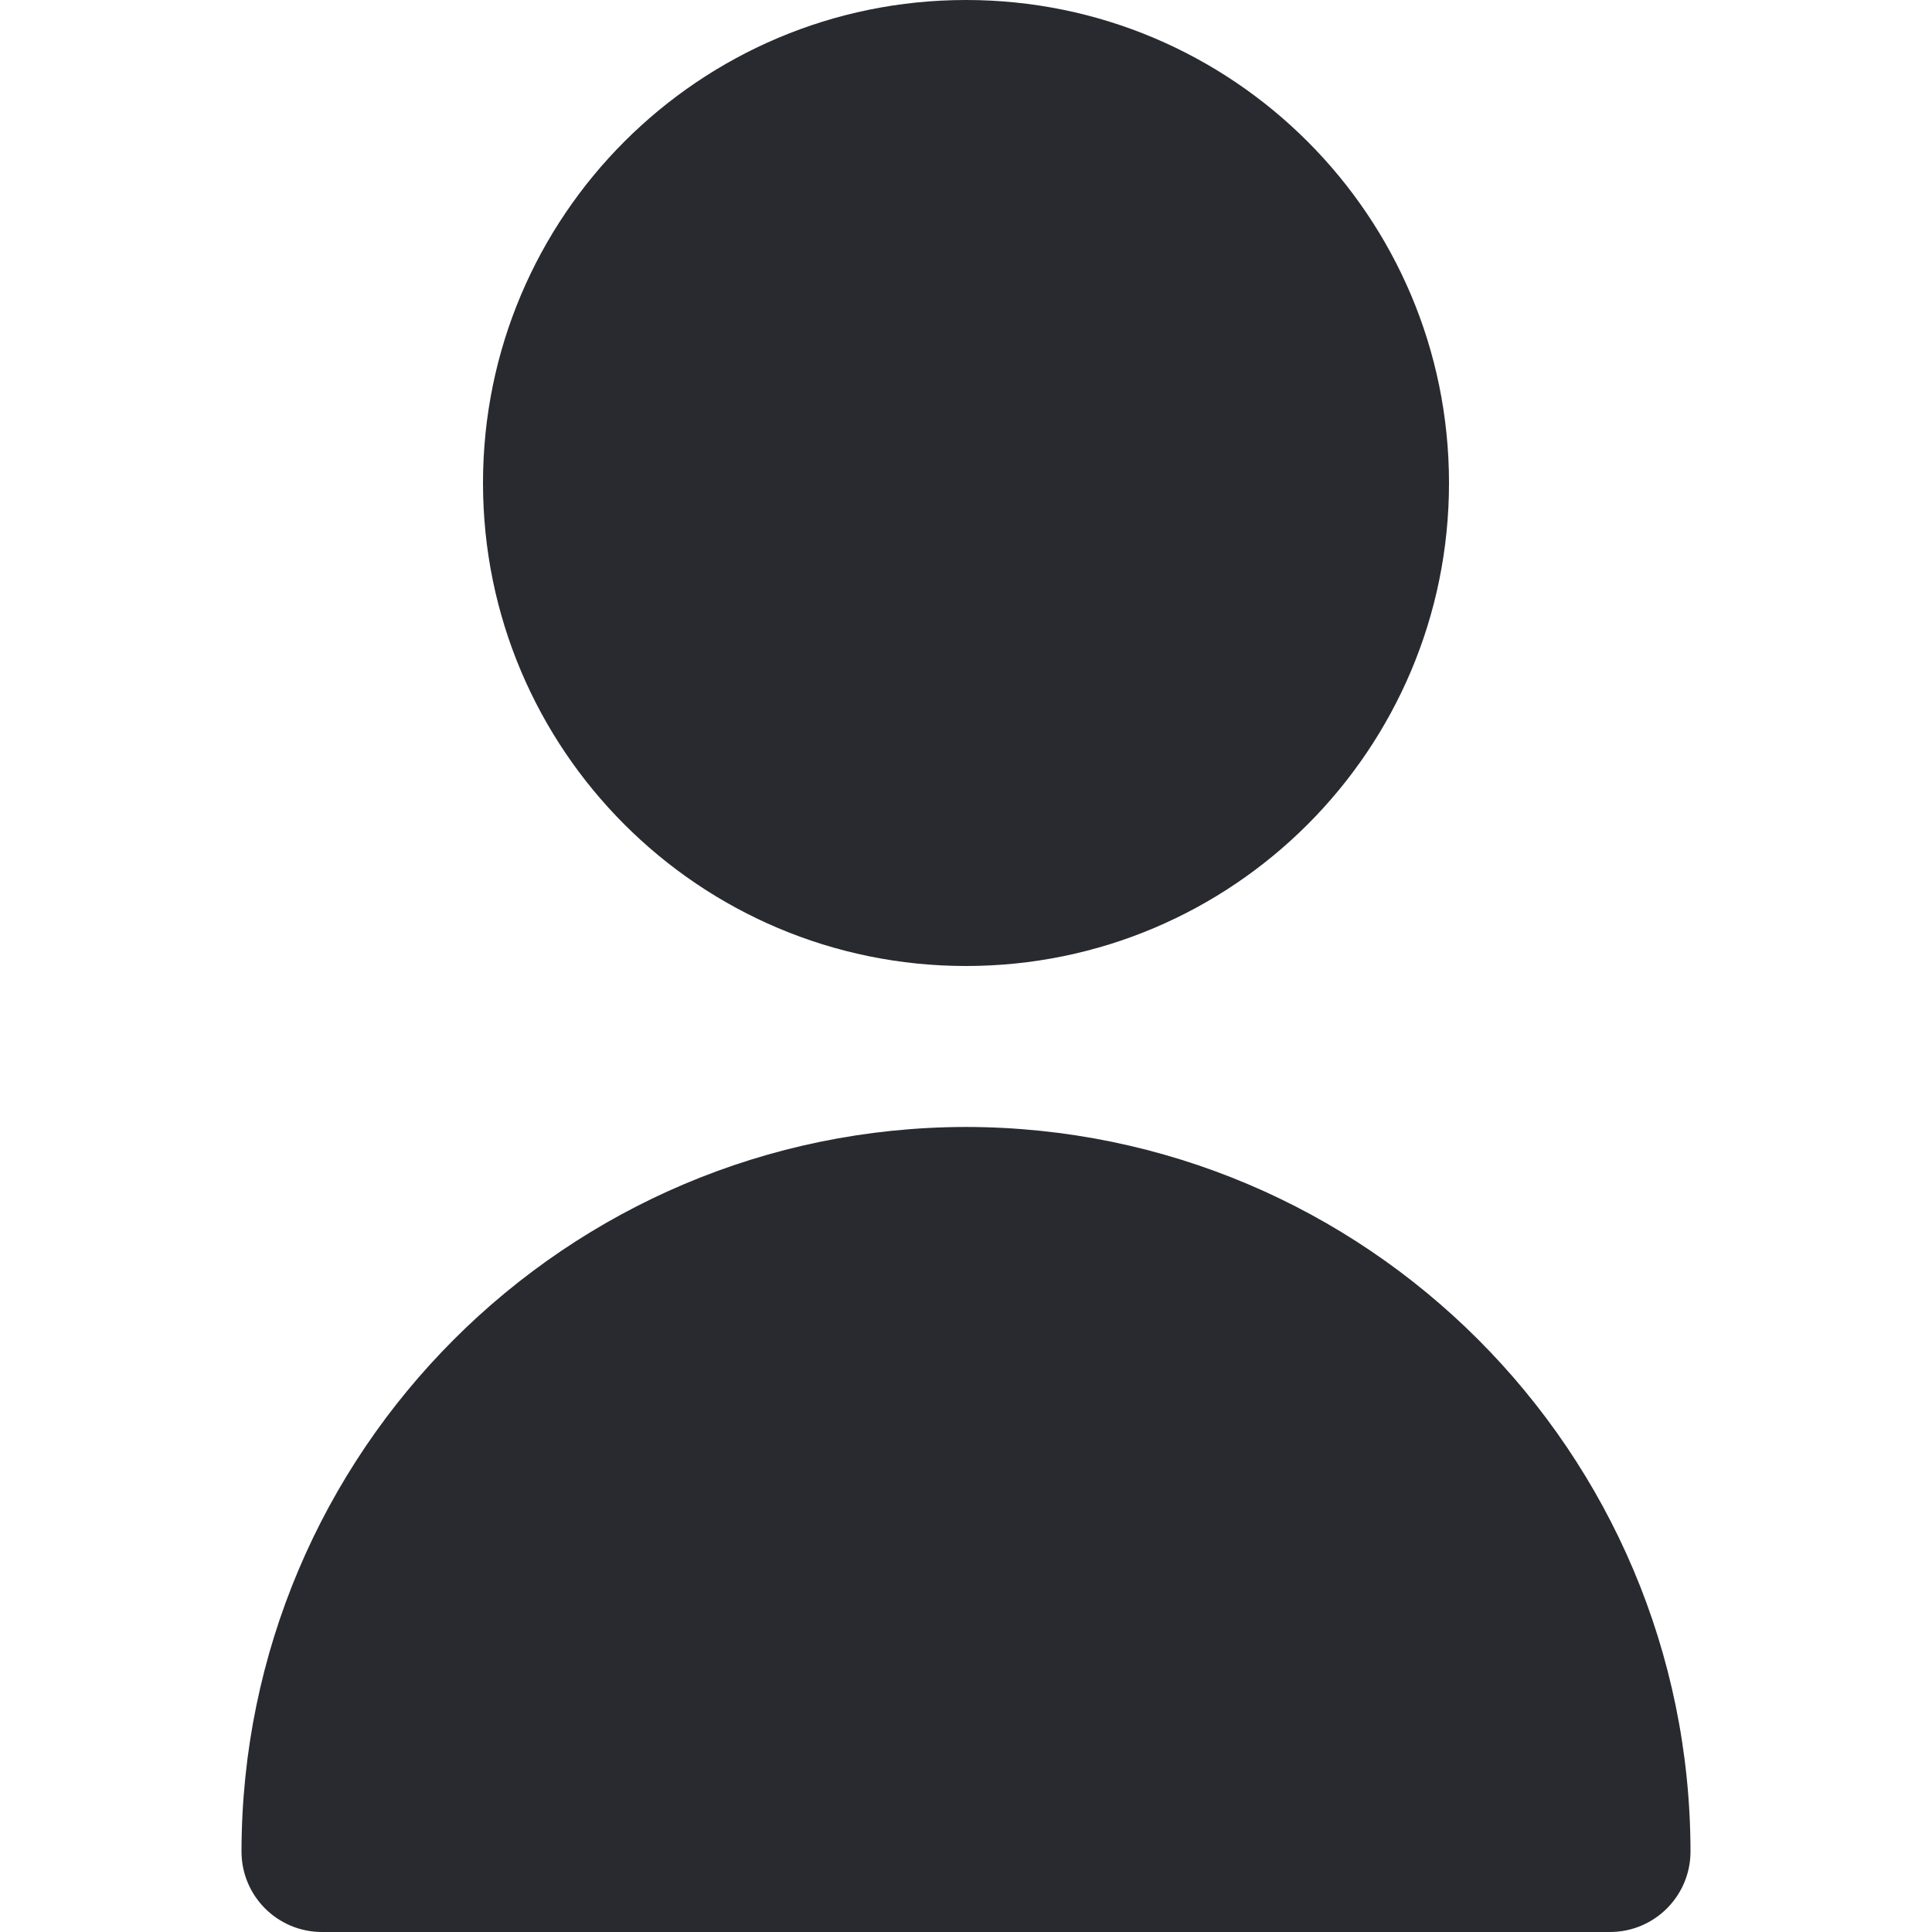<svg width="16" height="16" viewBox="0 0 16 16" fill="none" xmlns="http://www.w3.org/2000/svg">
<path d="M8 8C10.209 8 12 6.209 12 4C12 1.791 10.209 0 8 0C5.791 0 4 1.791 4 4C4 6.209 5.791 8 8 8Z" fill="#282A2F"/>
<path d="M8 9.333C4.688 9.337 2.004 12.021 2 15.333C2 15.702 2.298 16 2.667 16H13.333C13.701 16 14 15.702 14 15.333C13.996 12.021 11.312 9.337 8 9.333Z" fill="#282A2F"/>
</svg>
